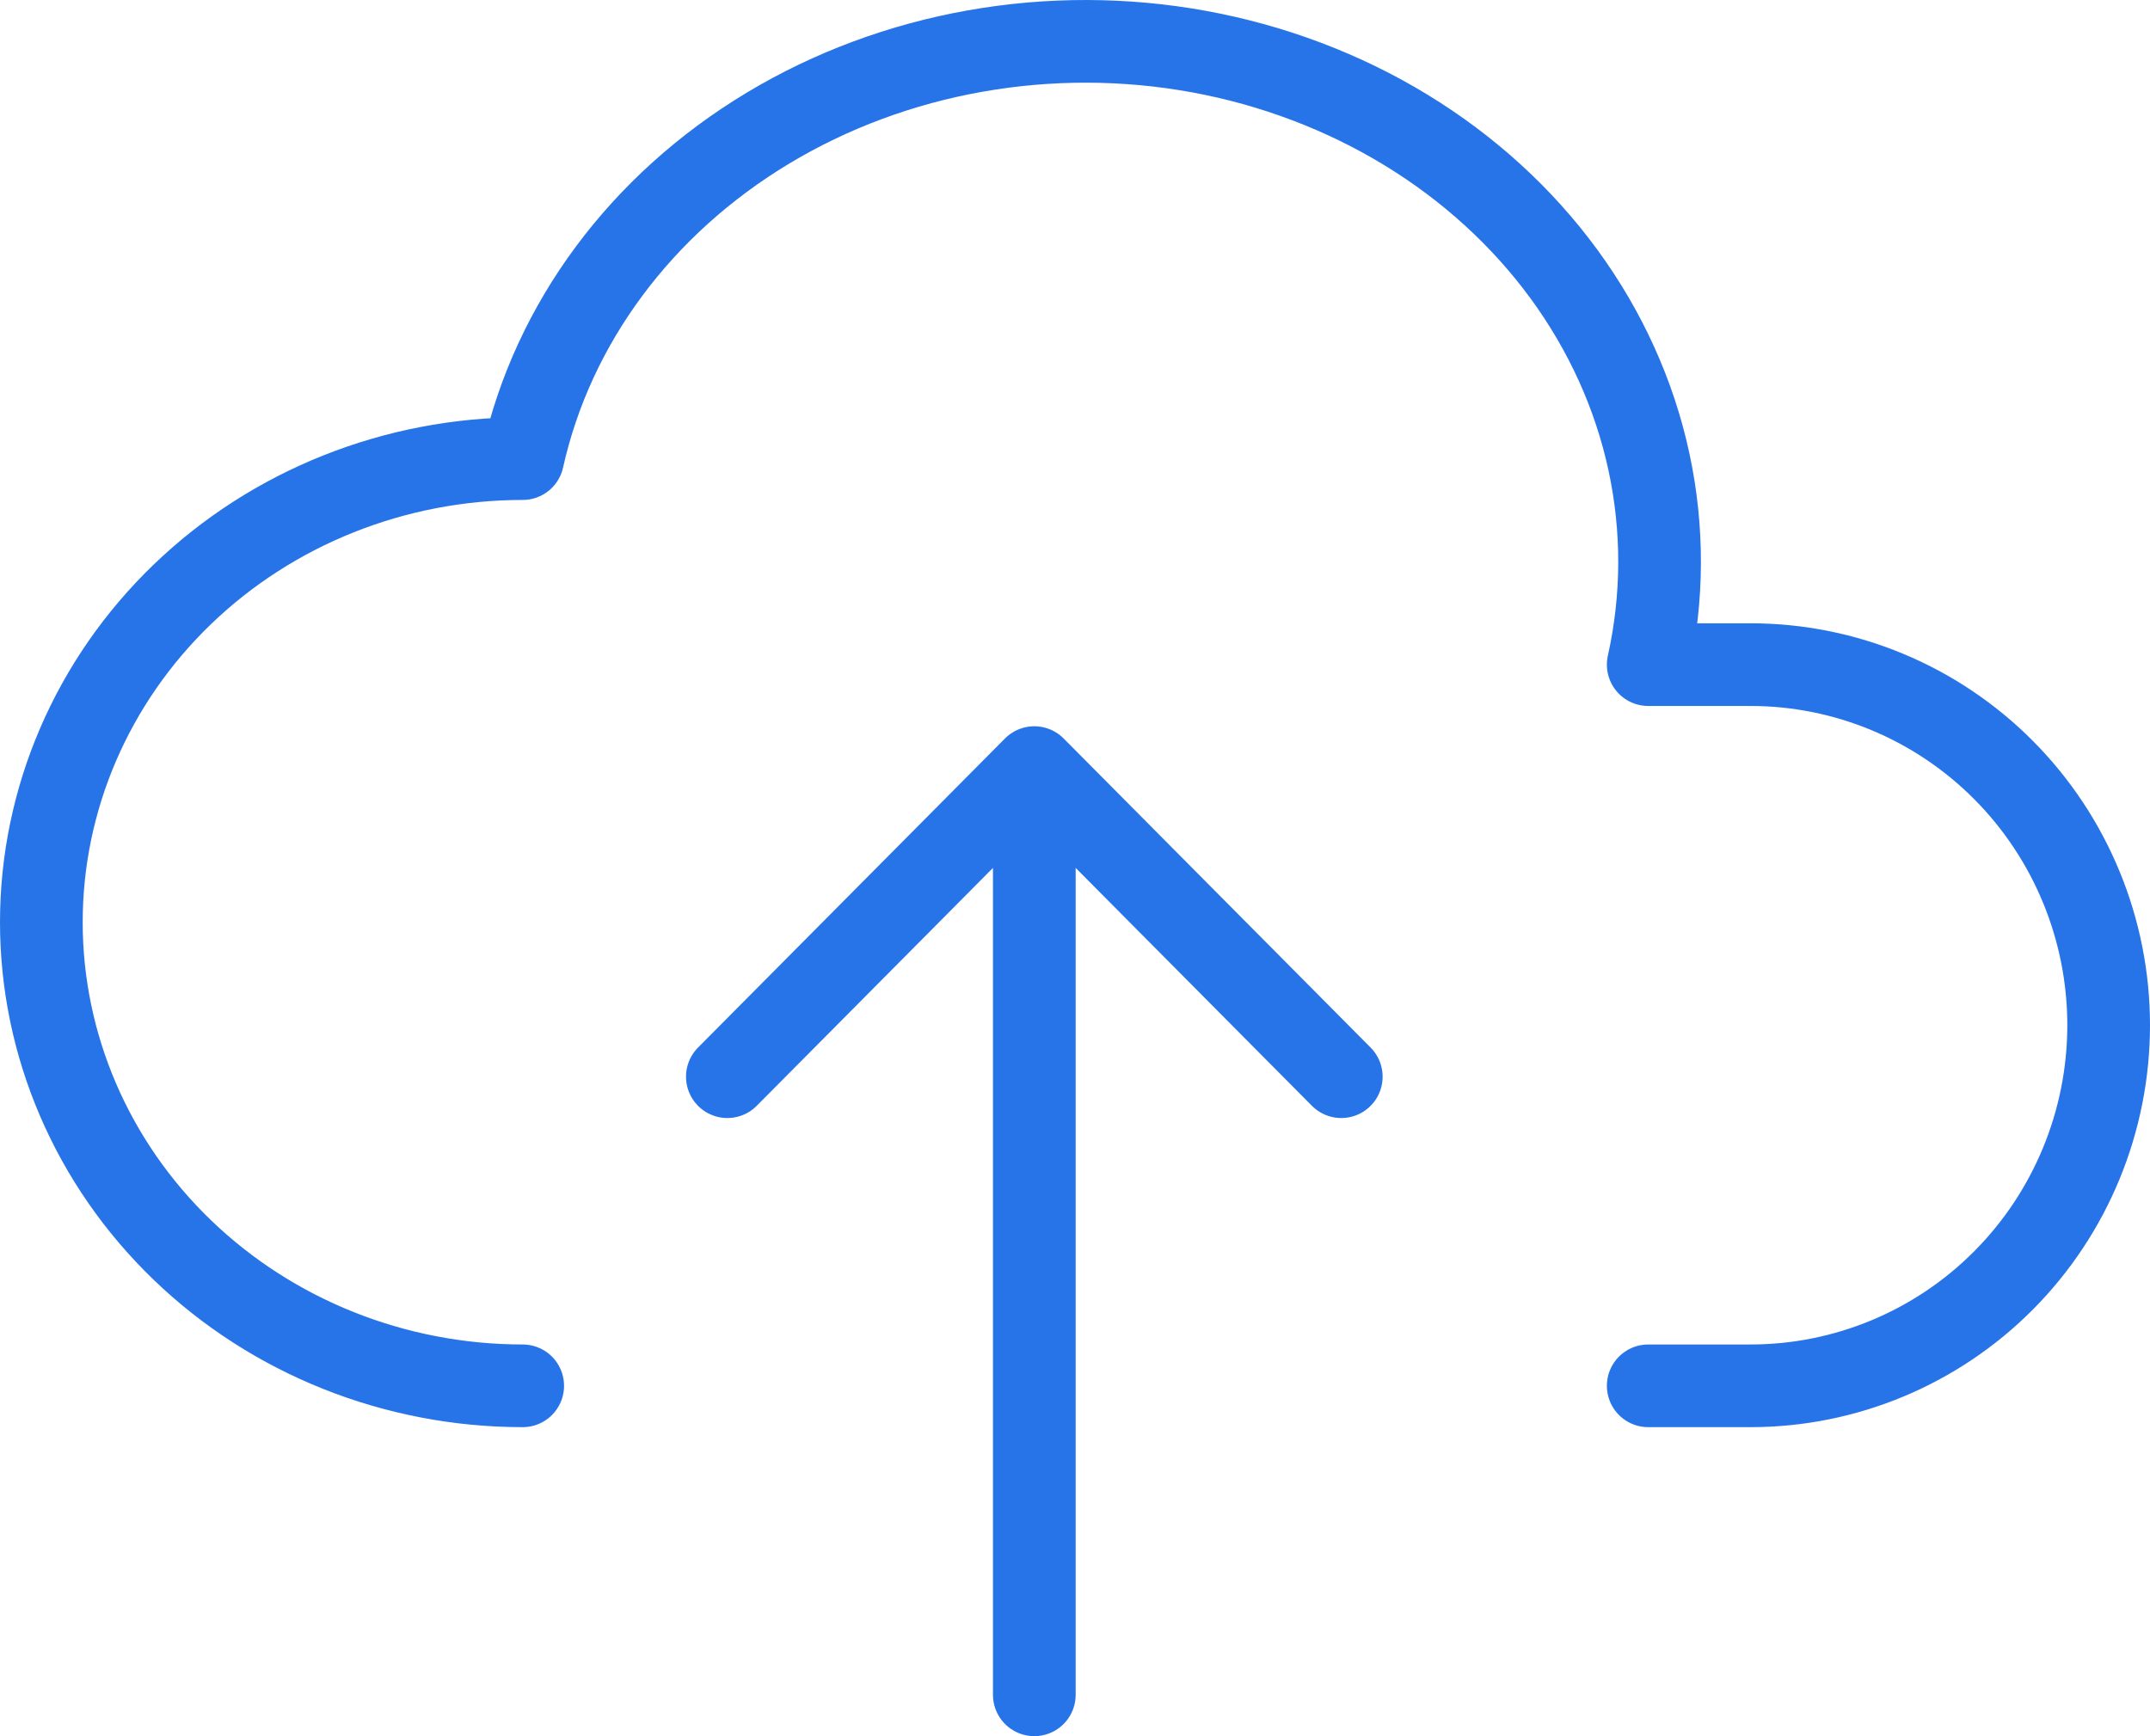 <svg width="52" height="42" viewBox="0 0 52 42" fill="none" xmlns="http://www.w3.org/2000/svg">
<path d="M12.642 33.524C9.555 33.524 6.593 32.342 4.41 30.239C2.227 28.136 1 25.283 1 22.309C1 19.334 2.227 16.482 4.41 14.378C6.593 12.275 9.555 11.094 12.642 11.094C13.371 7.822 15.505 4.946 18.573 3.1C20.092 2.186 21.795 1.552 23.585 1.235C25.374 0.917 27.215 0.922 29.003 1.249C30.79 1.577 32.489 2.22 34.002 3.142C35.515 4.064 36.813 5.248 37.822 6.625C38.83 8.002 39.53 9.545 39.88 11.167C40.23 12.789 40.225 14.458 39.864 16.078H42.339C44.636 16.078 46.839 16.997 48.463 18.633C50.087 20.269 51 22.488 51 24.801C51 27.114 50.087 29.333 48.463 30.969C46.839 32.605 44.636 33.524 42.339 33.524H39.864" stroke="#2774E9" stroke-width="2" stroke-linecap="round" stroke-linejoin="round"/>
<path d="M17.592 26.046L25.016 18.569M25.016 18.569L32.44 26.046M25.016 18.569V40.999" stroke="#2774E9" stroke-width="2" stroke-linecap="round" stroke-linejoin="round"/>
</svg>
